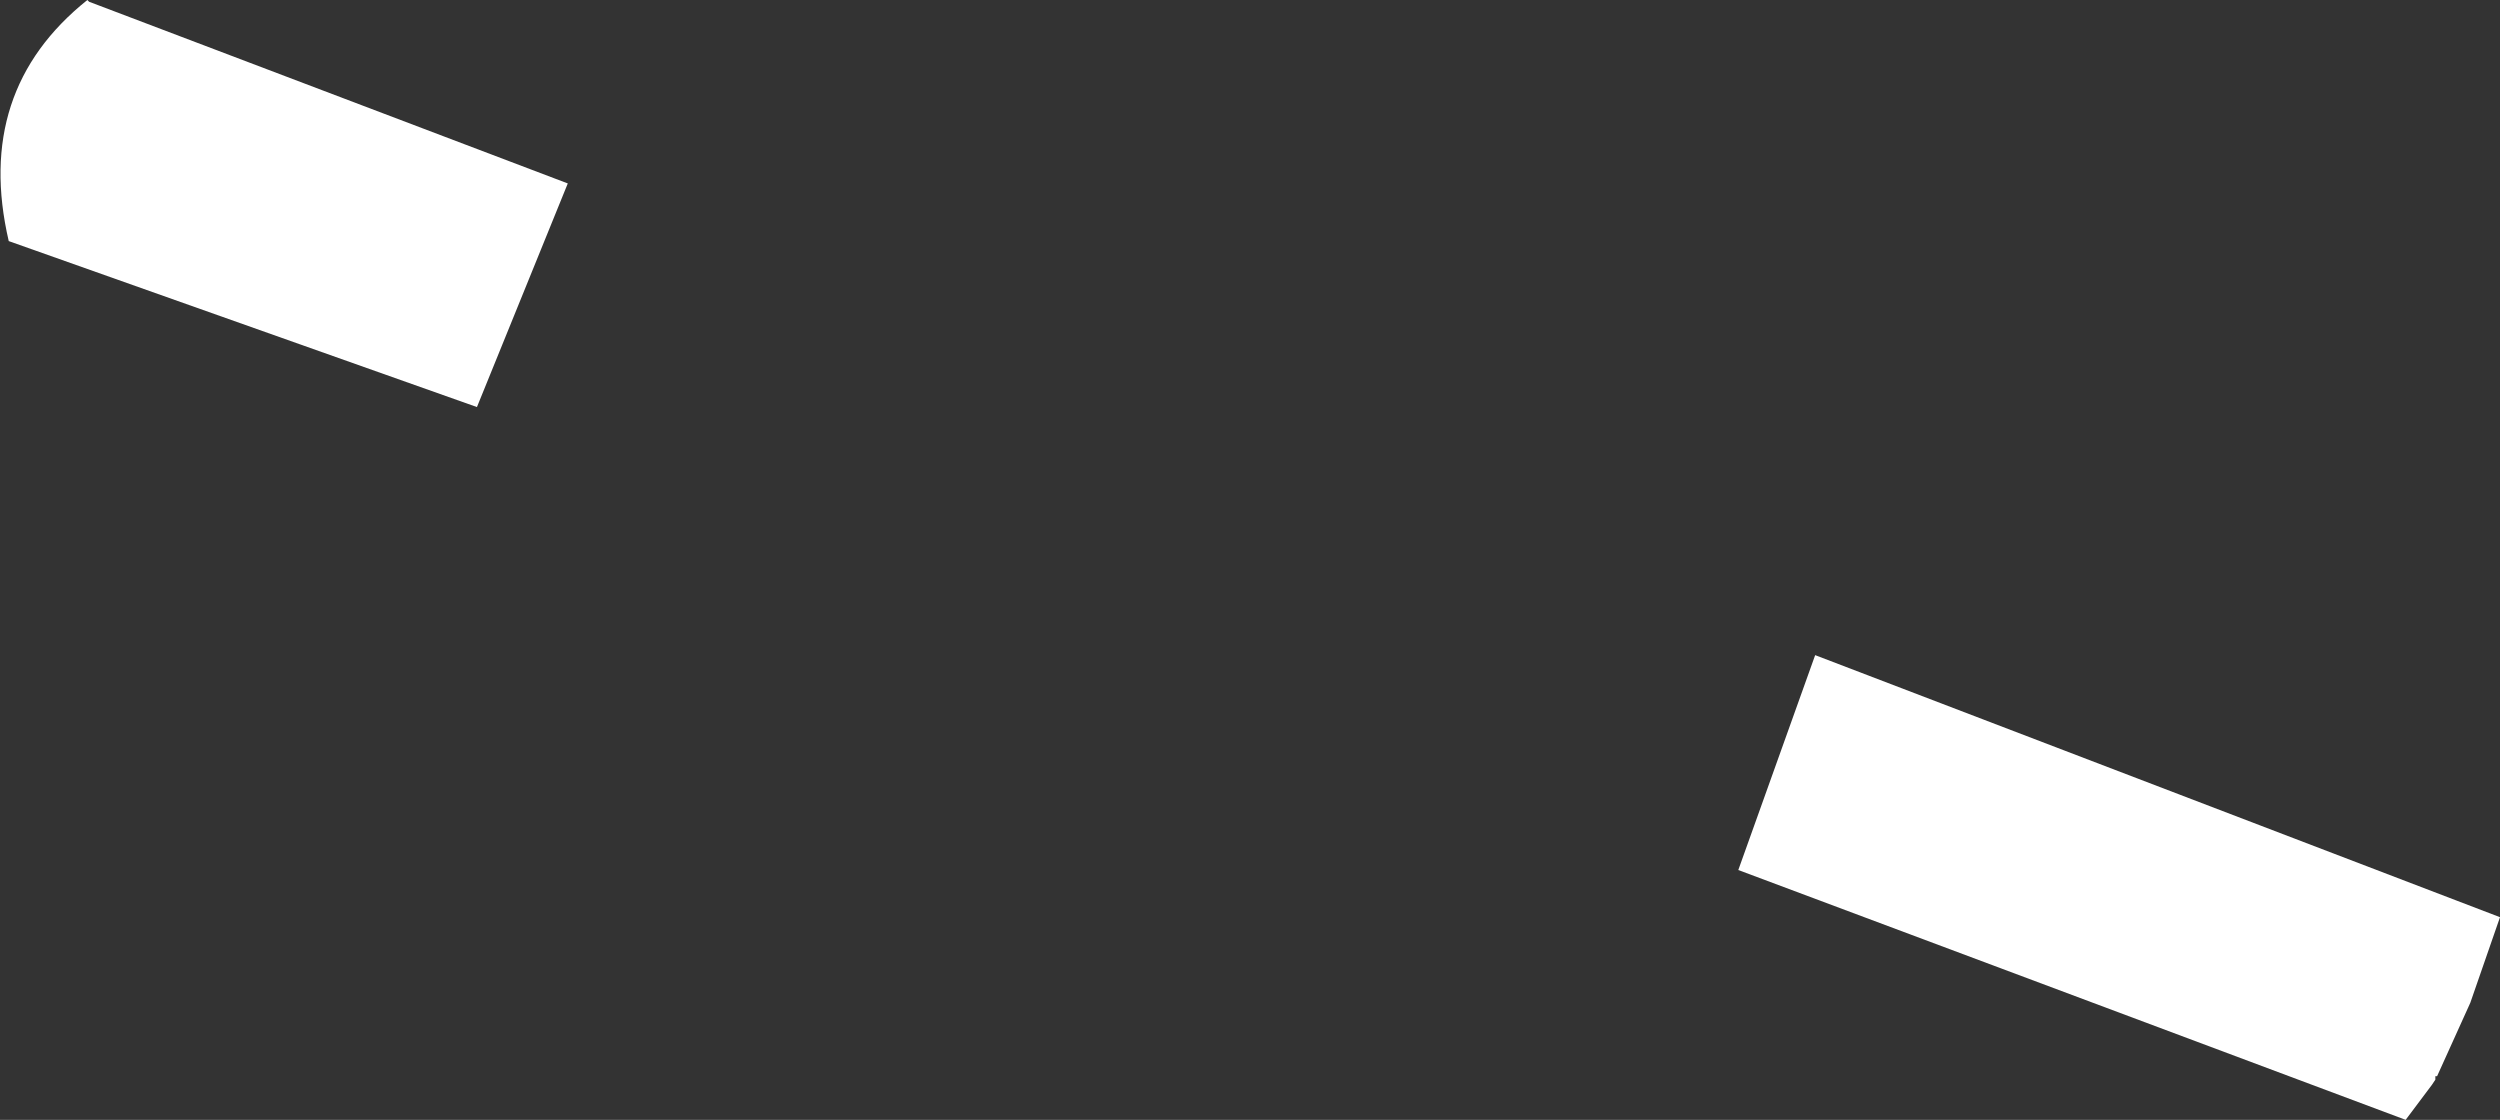<?xml version="1.0" encoding="UTF-8" standalone="no"?>
<svg xmlns:xlink="http://www.w3.org/1999/xlink" height="32.05px" width="71.55px" xmlns="http://www.w3.org/2000/svg">
  <rect width="100%" height="100%" fill="#333333" stroke="none"/>
  <g transform="matrix(1.0, 0.0, 0.0, 1.0, -298.85, -356.55)">
    <path d="M348.6 381.45 L350.8 375.3 370.4 382.8 369.55 385.25 368.6 387.35 368.55 387.35 368.55 387.45 368.45 387.6 367.7 388.6 348.6 381.45 M301.35 356.55 L301.4 356.6 315.1 361.8 312.5 368.2 299.1 363.45 Q298.1 359.15 301.35 356.55" fill="#ffffff" fill-rule="evenodd" stroke="none"/>
  </g>
</svg>
